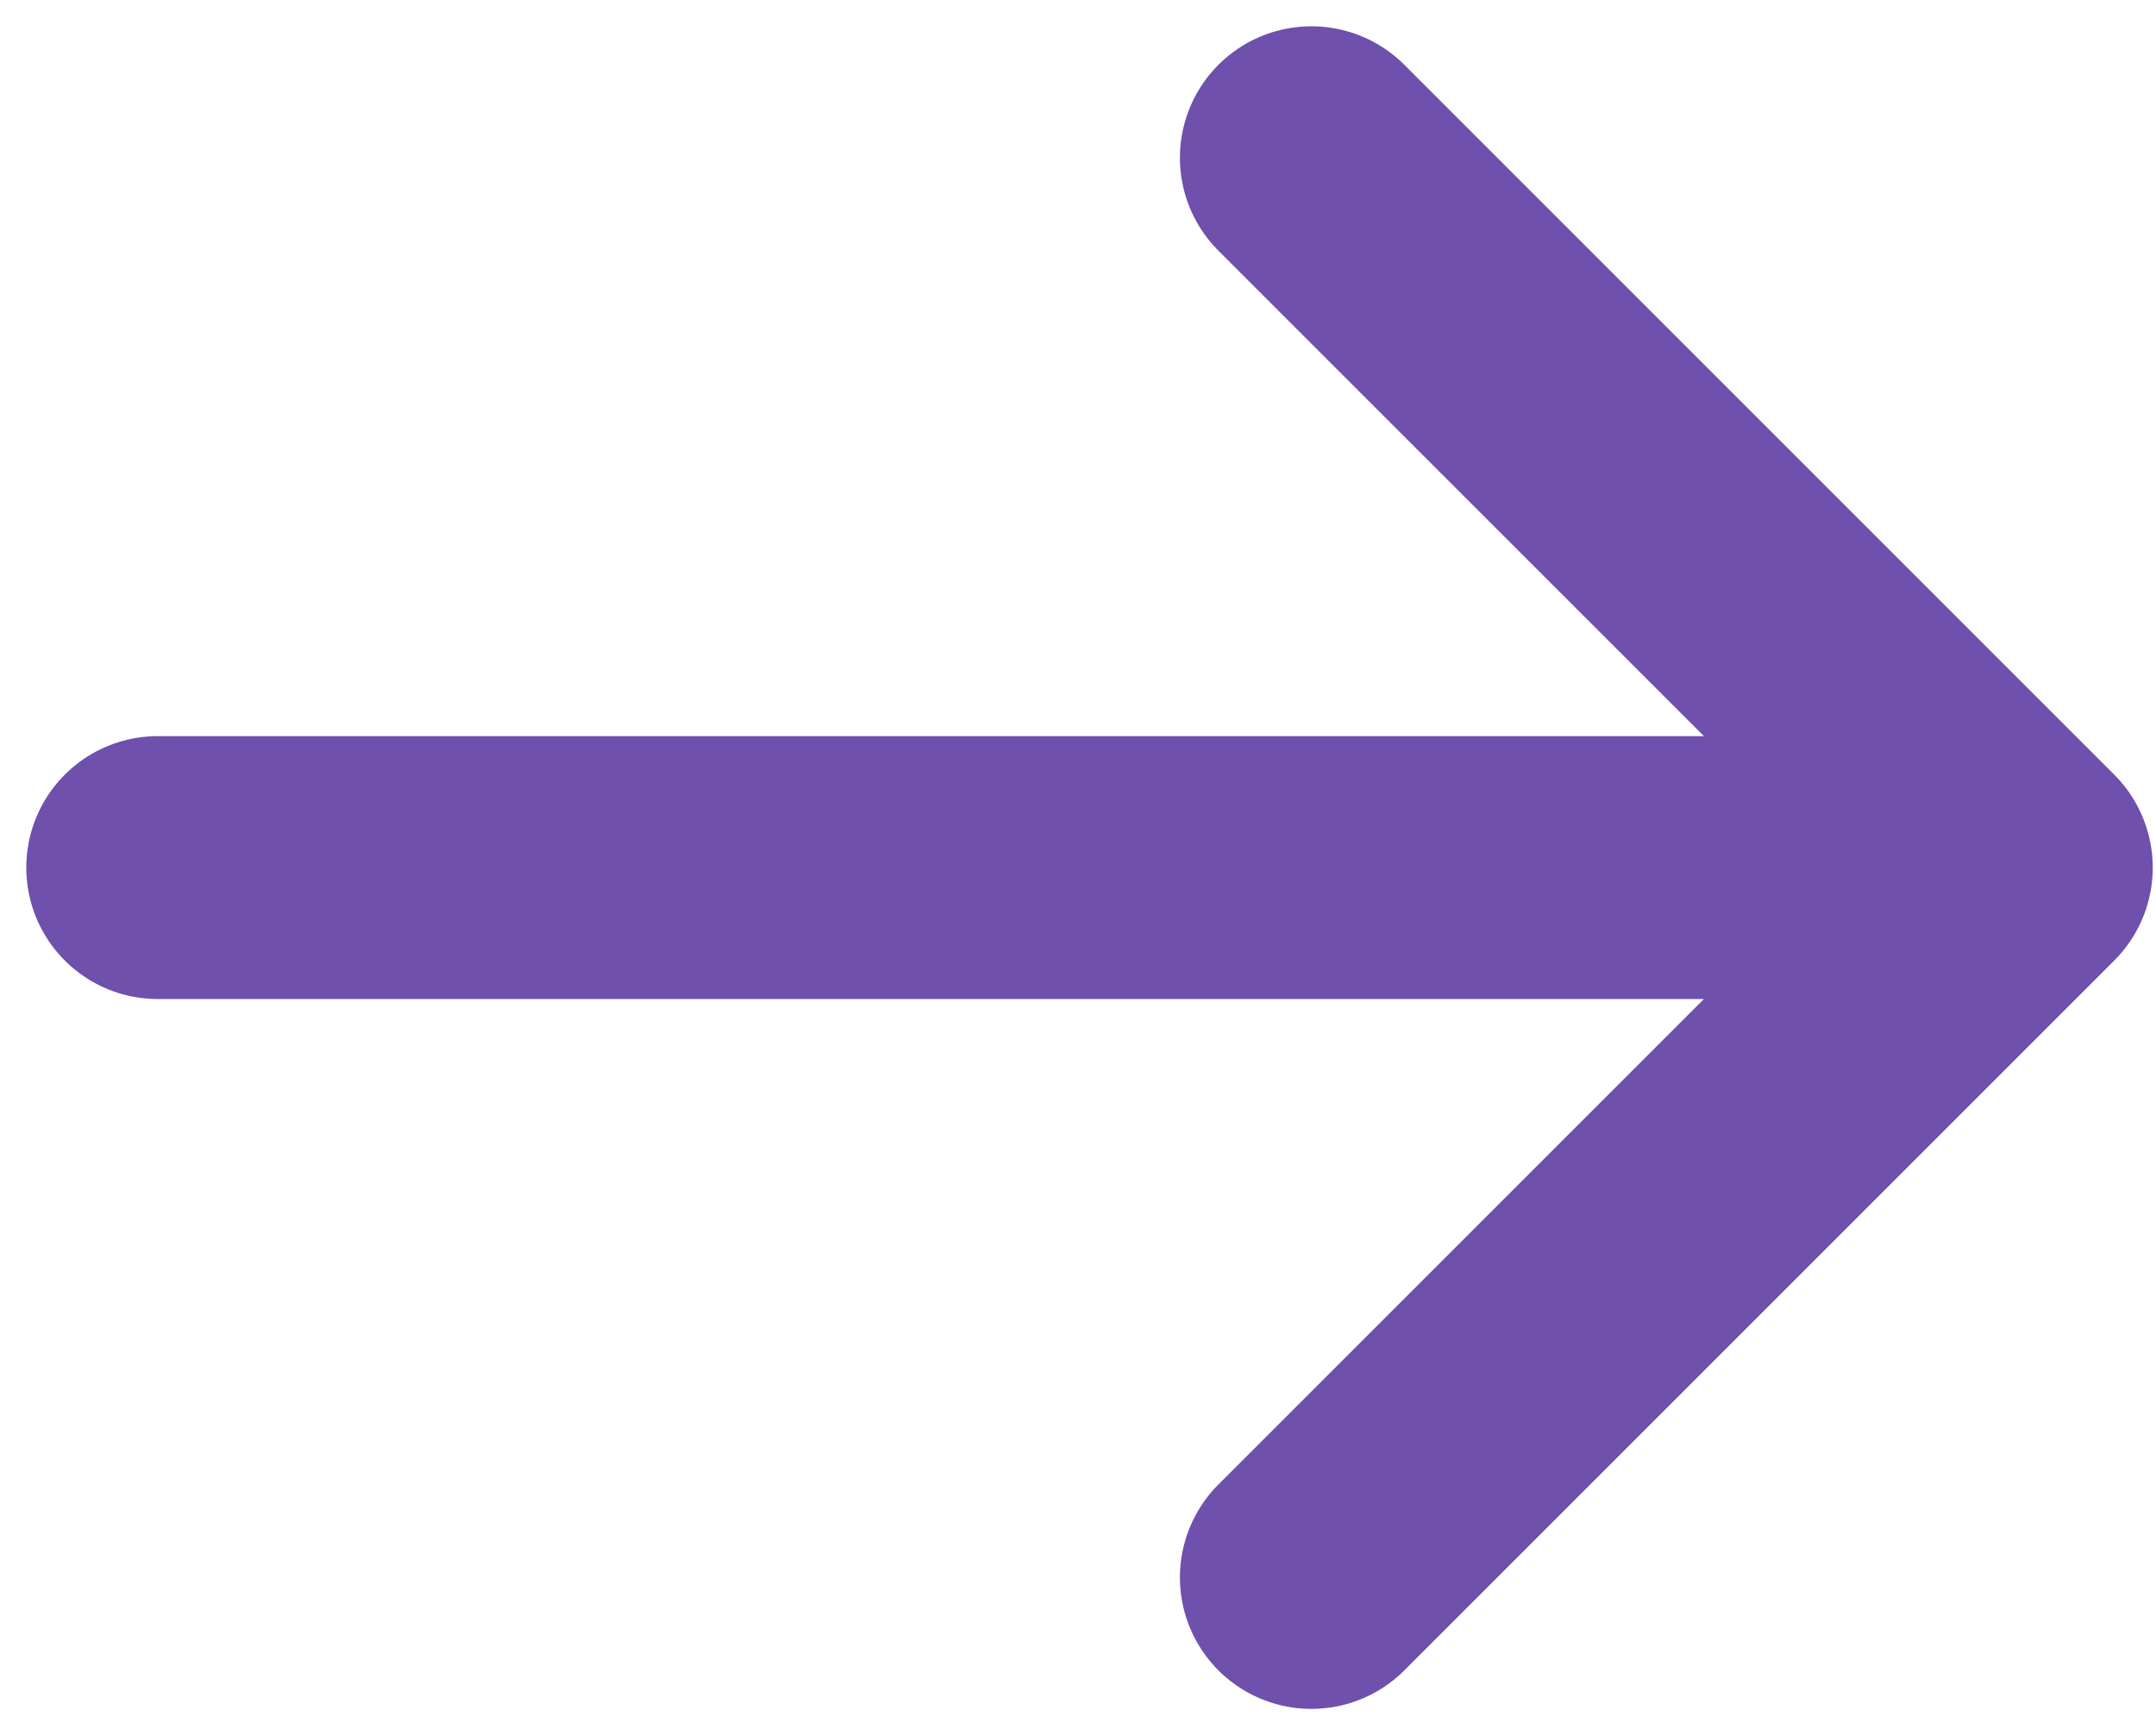 <svg width="41" height="33" viewBox="0 0 41 33" fill="none" xmlns="http://www.w3.org/2000/svg">
<path d="M3 16.5H38.438M38.438 16.5L24.938 30M38.438 16.5L24.938 3" stroke="#6F50AC" stroke-width="5" stroke-linecap="round" stroke-linejoin="round"/>
</svg>
